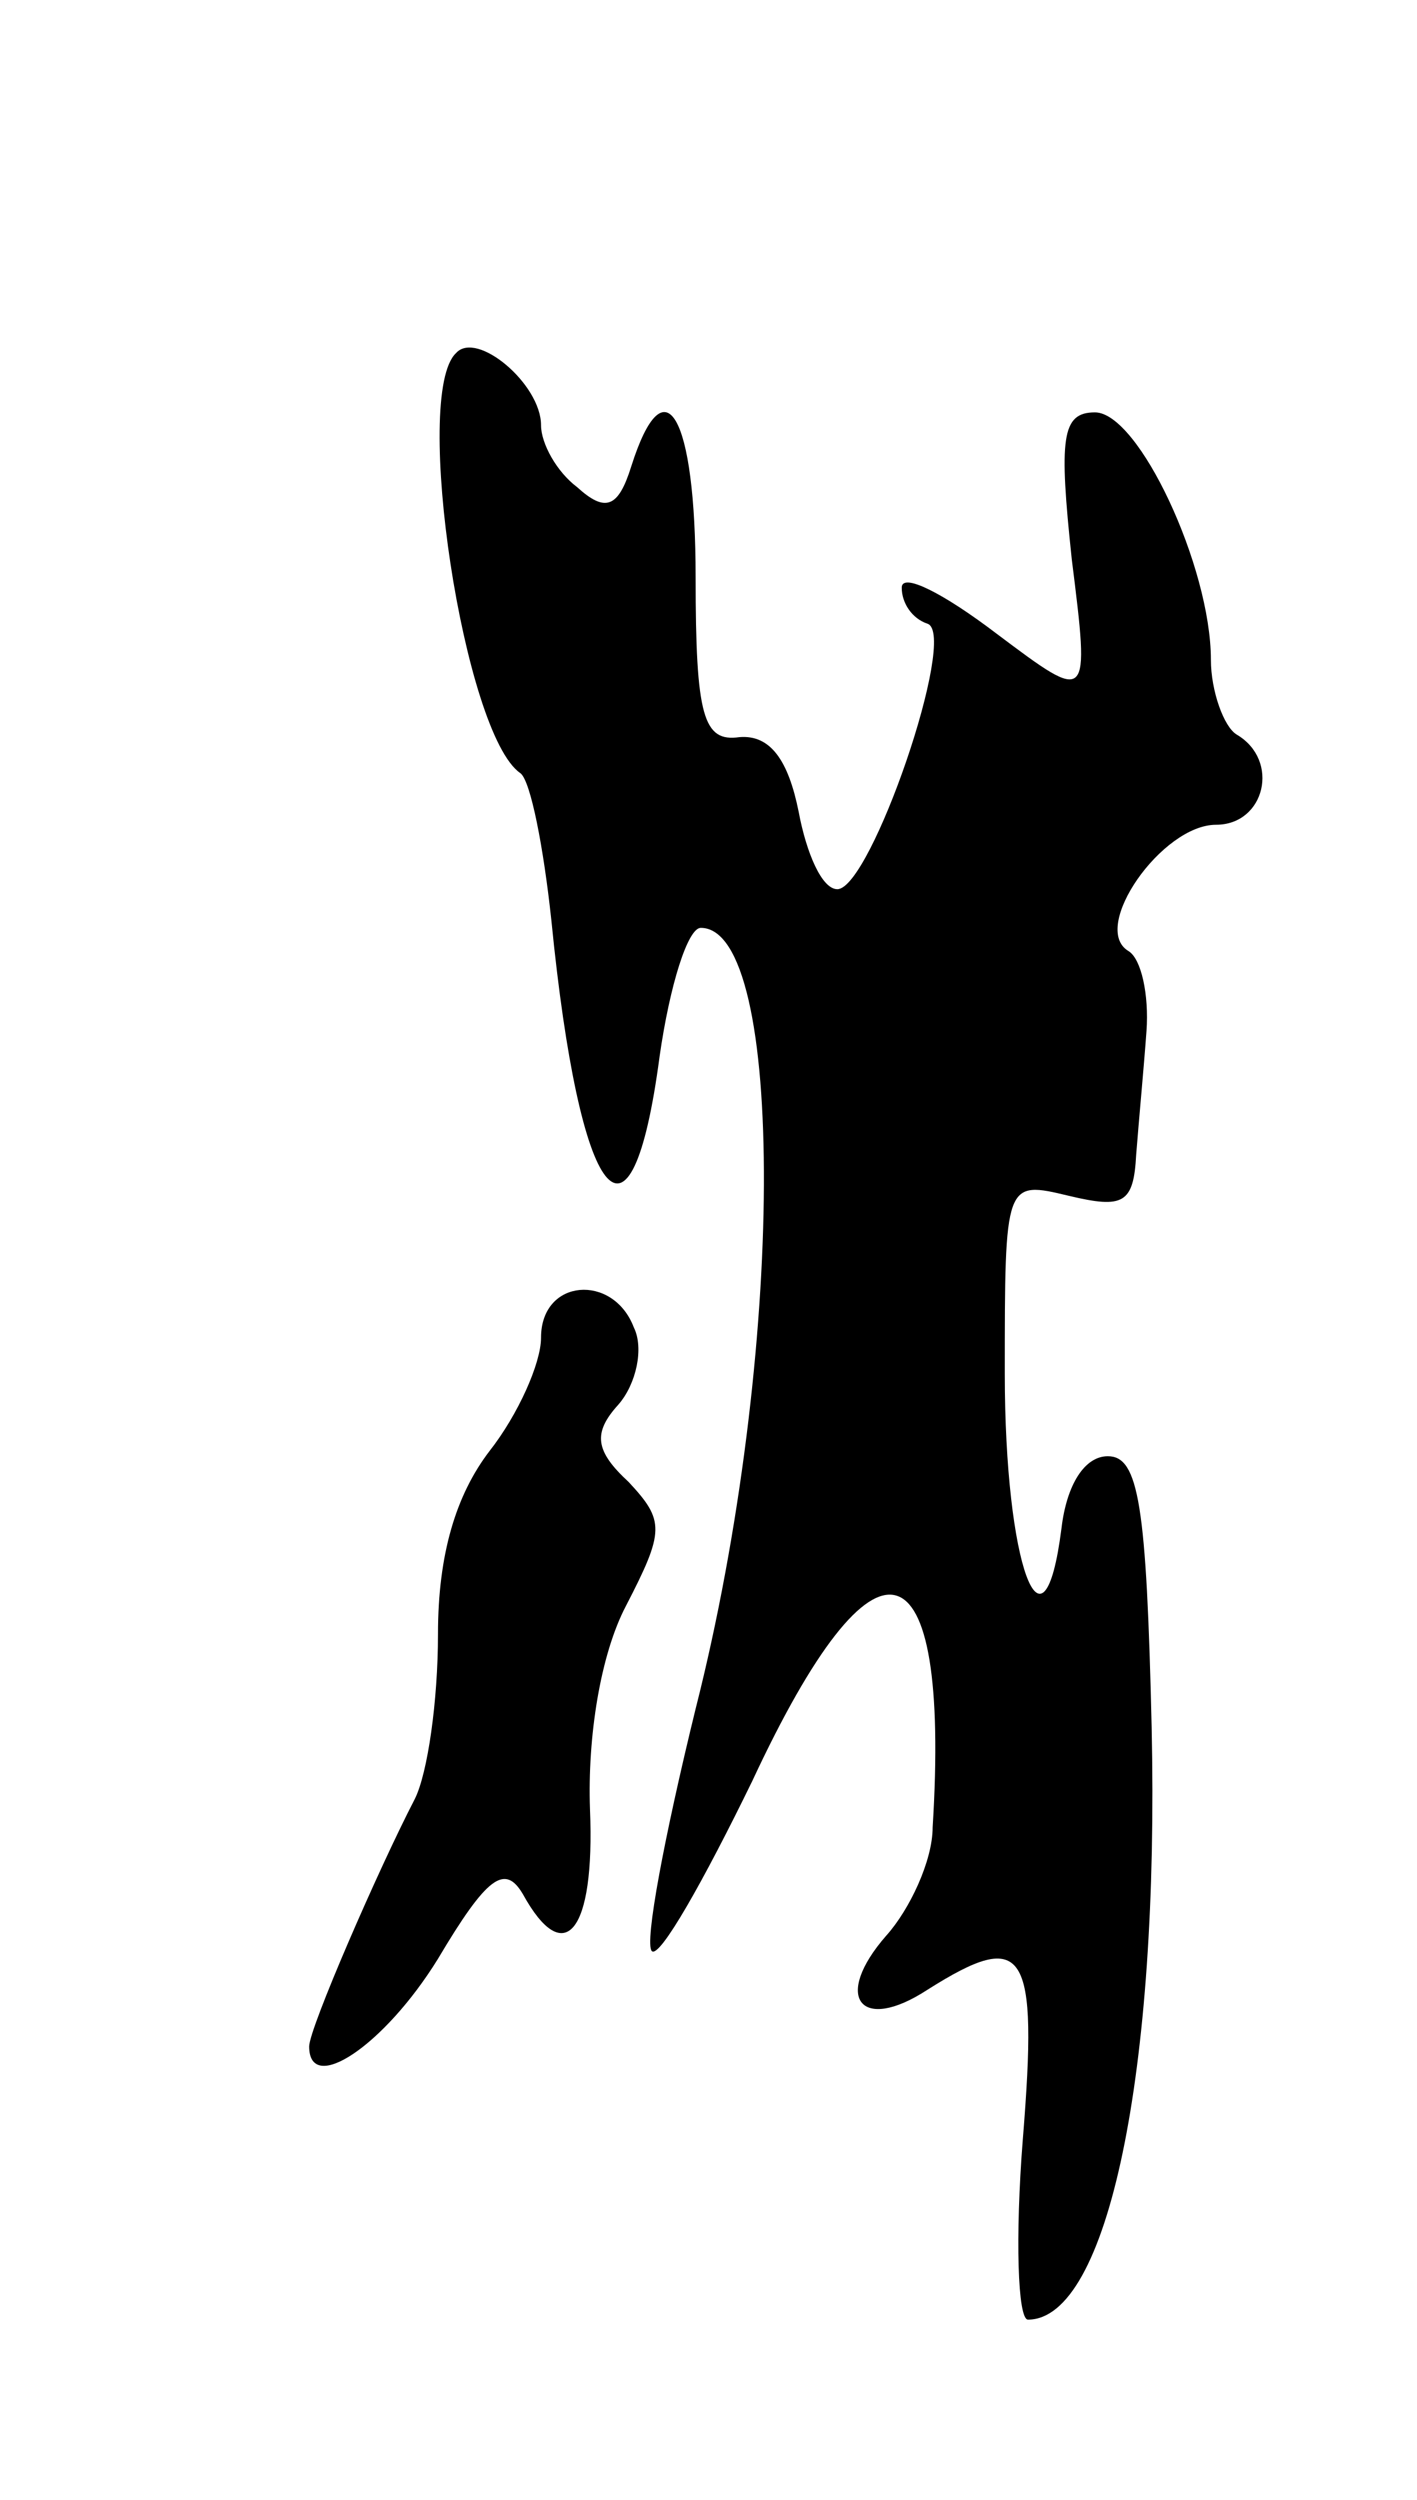 <svg version="1.0" xmlns="http://www.w3.org/2000/svg"
 width="55pt" height="97pt" viewBox="0 0 55 97"
 preserveAspectRatio="xMidYMid meet">
<g transform="translate(0,97) scale(0.1,-0.1)"
fill="#000000" stroke="none">
<path d="M177 833 c-17 -16 3 -148 25 -163 4 -3 9 -29 12 -57 11 -111 31 -136
42 -53 4 28 11 50 16 50 33 0 33 -165 -2 -303 -12 -49 -20 -91 -17 -94 3 -3
20 27 39 66 48 103 77 95 70 -18 0 -13 -9 -32 -18 -42 -21 -24 -10 -38 16 -21
38 24 43 16 37 -58 -3 -38 -2 -70 2 -70 31 0 51 96 48 230 -2 86 -5 105 -17
105 -9 0 -16 -11 -18 -28 -7 -55 -22 -14 -22 60 0 75 0 75 25 69 21 -5 25 -3
26 16 1 13 3 34 4 48 1 14 -2 28 -7 31 -15 9 13 49 34 49 19 0 25 25 8 35 -5
3 -10 17 -10 29 0 36 -28 96 -45 96 -13 0 -14 -10 -9 -57 7 -56 7 -56 -29 -29
-21 16 -37 24 -37 18 0 -6 4 -12 10 -14 12 -4 -22 -103 -35 -103 -6 0 -12 14
-15 30 -4 20 -11 30 -23 29 -14 -2 -17 8 -17 62 0 63 -12 84 -25 43 -5 -16
-10 -18 -21 -8 -8 6 -14 17 -14 24 0 16 -25 37 -33 28z"/>
<path d="M210 451 c0 -10 -9 -30 -20 -44 -13 -17 -20 -40 -20 -71 0 -26 -4
-54 -9 -64 -14 -27 -41 -89 -41 -96 0 -19 29 0 50 34 19 32 26 37 33 25 16
-29 28 -15 26 33 -1 28 4 60 14 79 15 29 15 33 1 48 -13 12 -14 19 -4 30 7 8
10 22 6 30 -8 21 -36 19 -36 -4z"/>
</g>
</svg>
